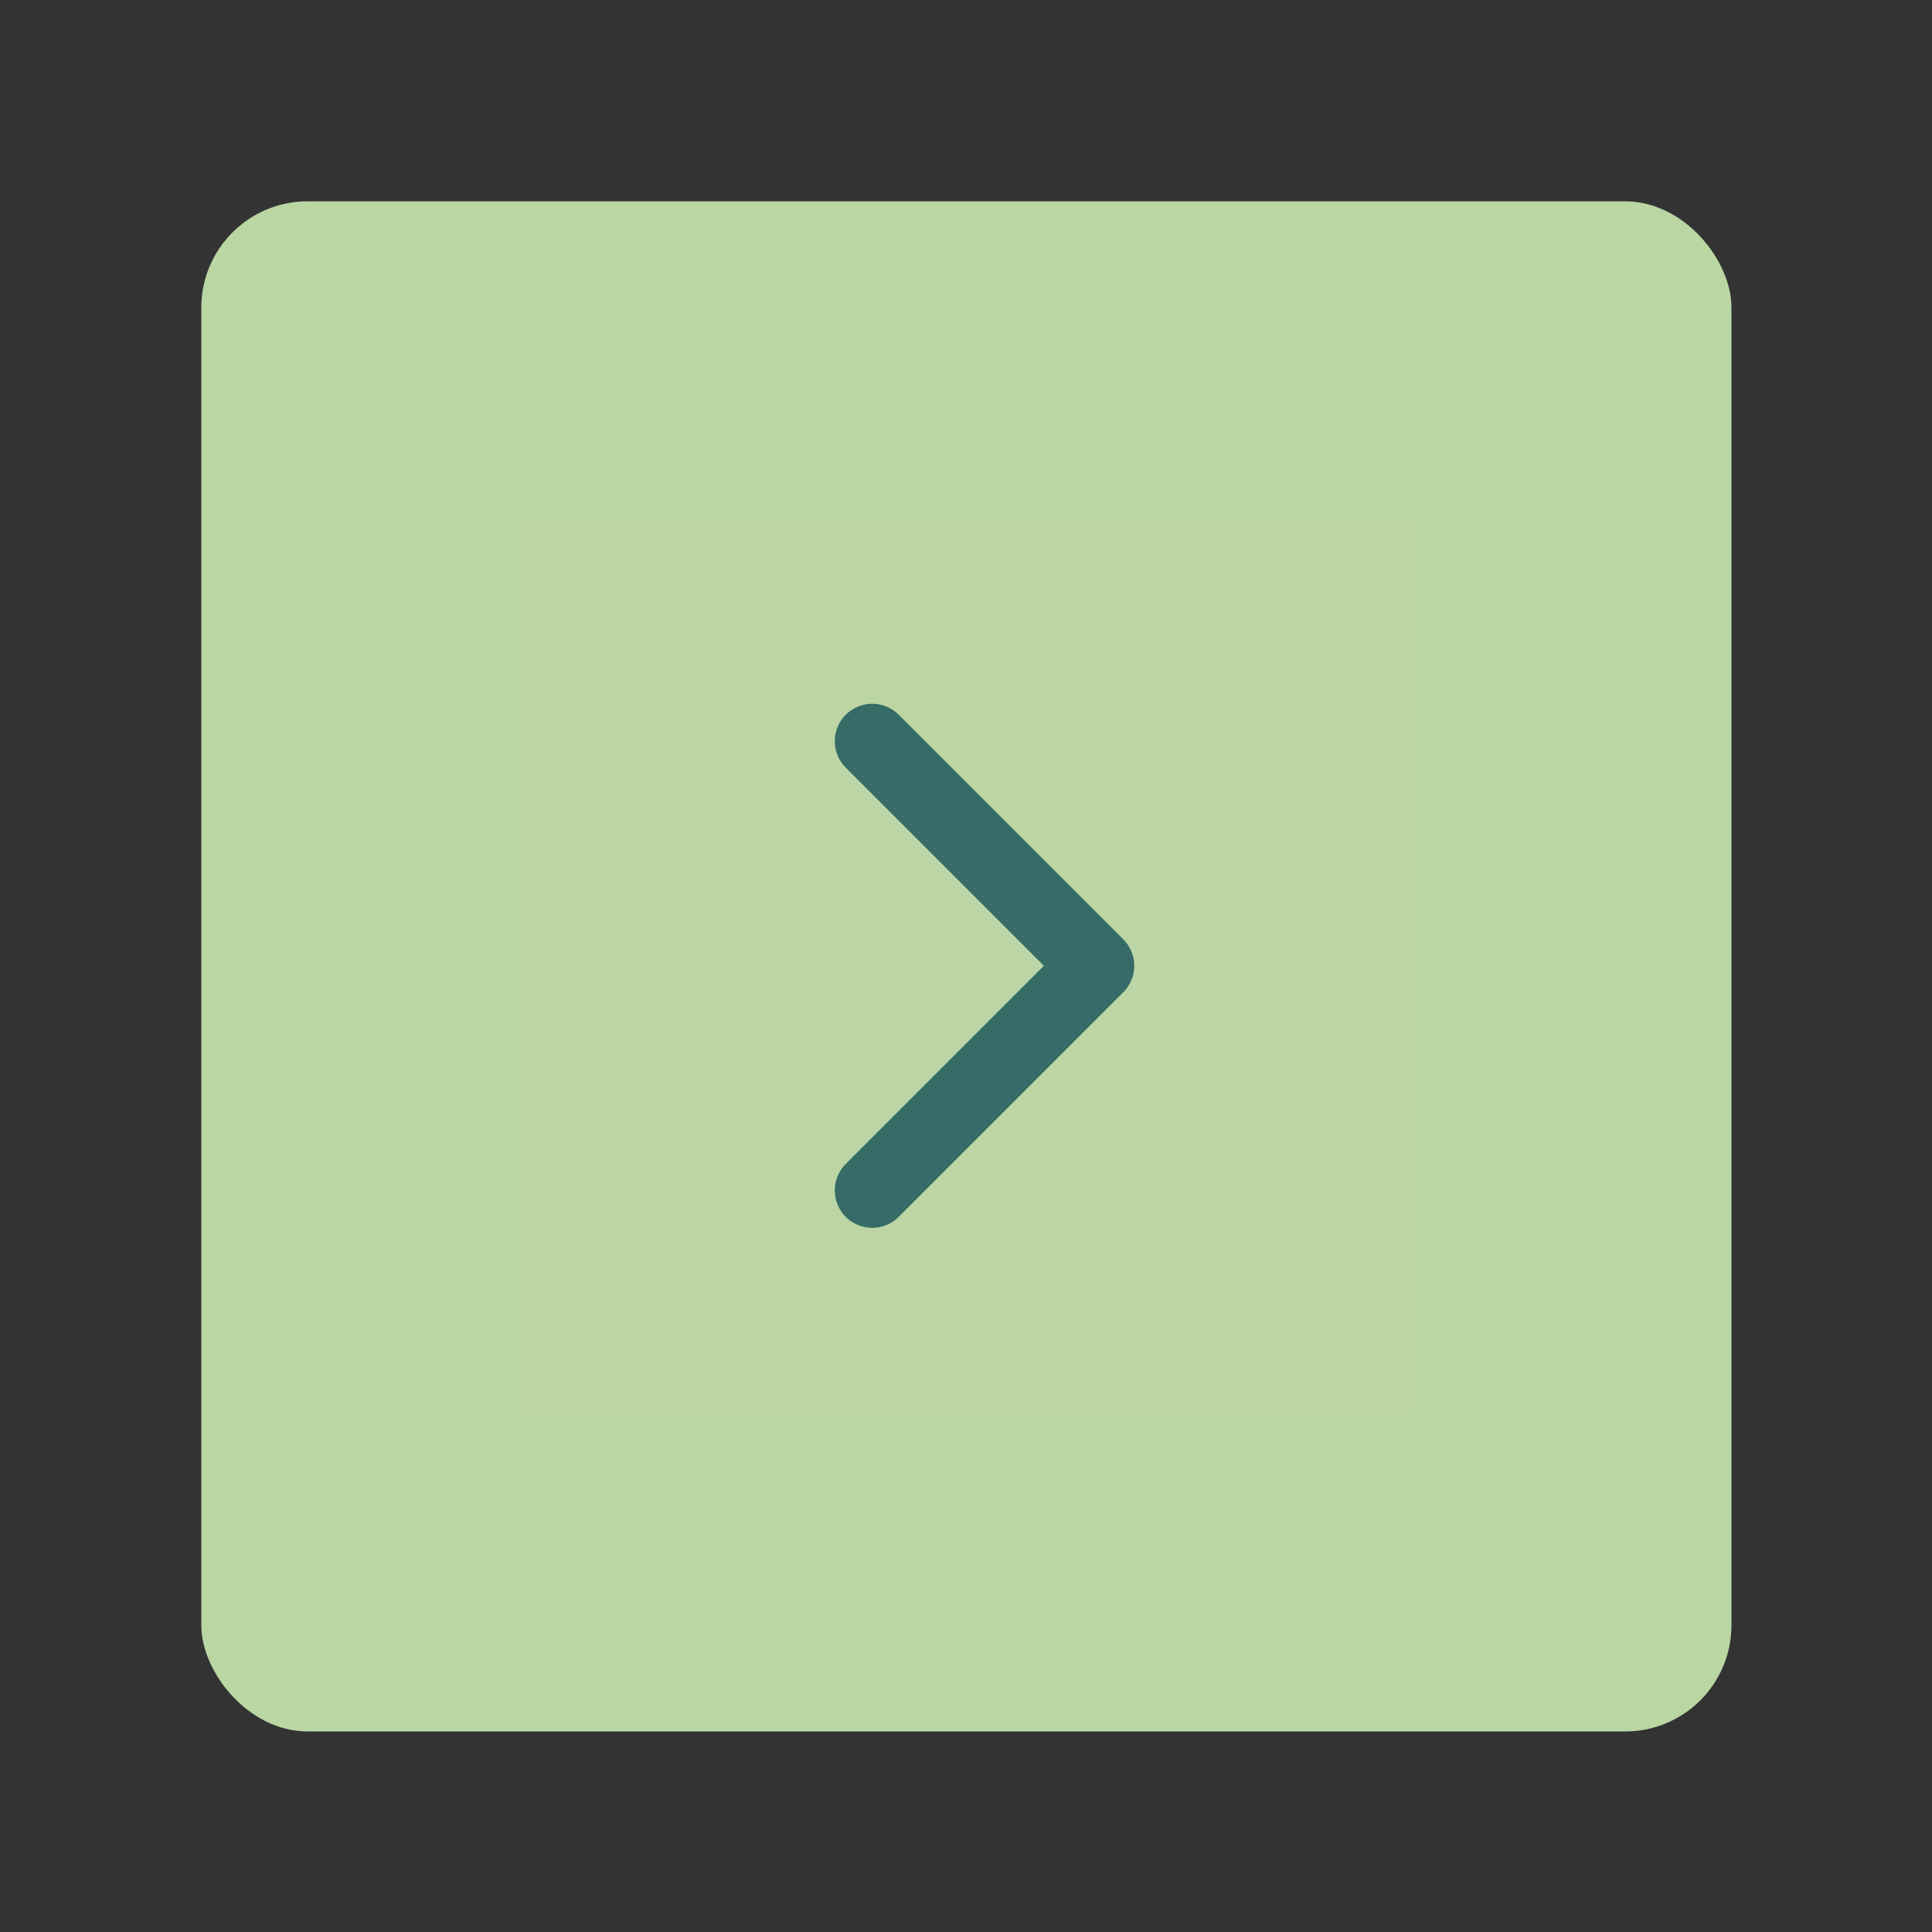 <svg xmlns="http://www.w3.org/2000/svg" xmlnsSvgjs="http://svgjs.com/svgjs" xmlnsXlink="http://www.w3.org/1999/xlink" width="288" height="288"><rect width="100%" height="100%" fill="#333333" stroke="none"/><rect width="288" height="288" fill="#bad6a3" rx="20" ry="20" transform="translate(30.01 30.01) scale(.792)"/><svg xmlns="http://www.w3.org/2000/svg" width="288" height="288" fill="none" transform="translate(77.011 77.011) scale(.465)" viewBox="0 0 48 48"><rect width="48" height="48" fill="#f0f0f0" fill-opacity=".01" class="colorfff svgShape"/><path stroke="#366b67" stroke-linecap="round" stroke-linejoin="round" stroke-width="4" d="M19 12L31 24L19 36" class="colorStroke000 svgStroke"/></svg></svg>